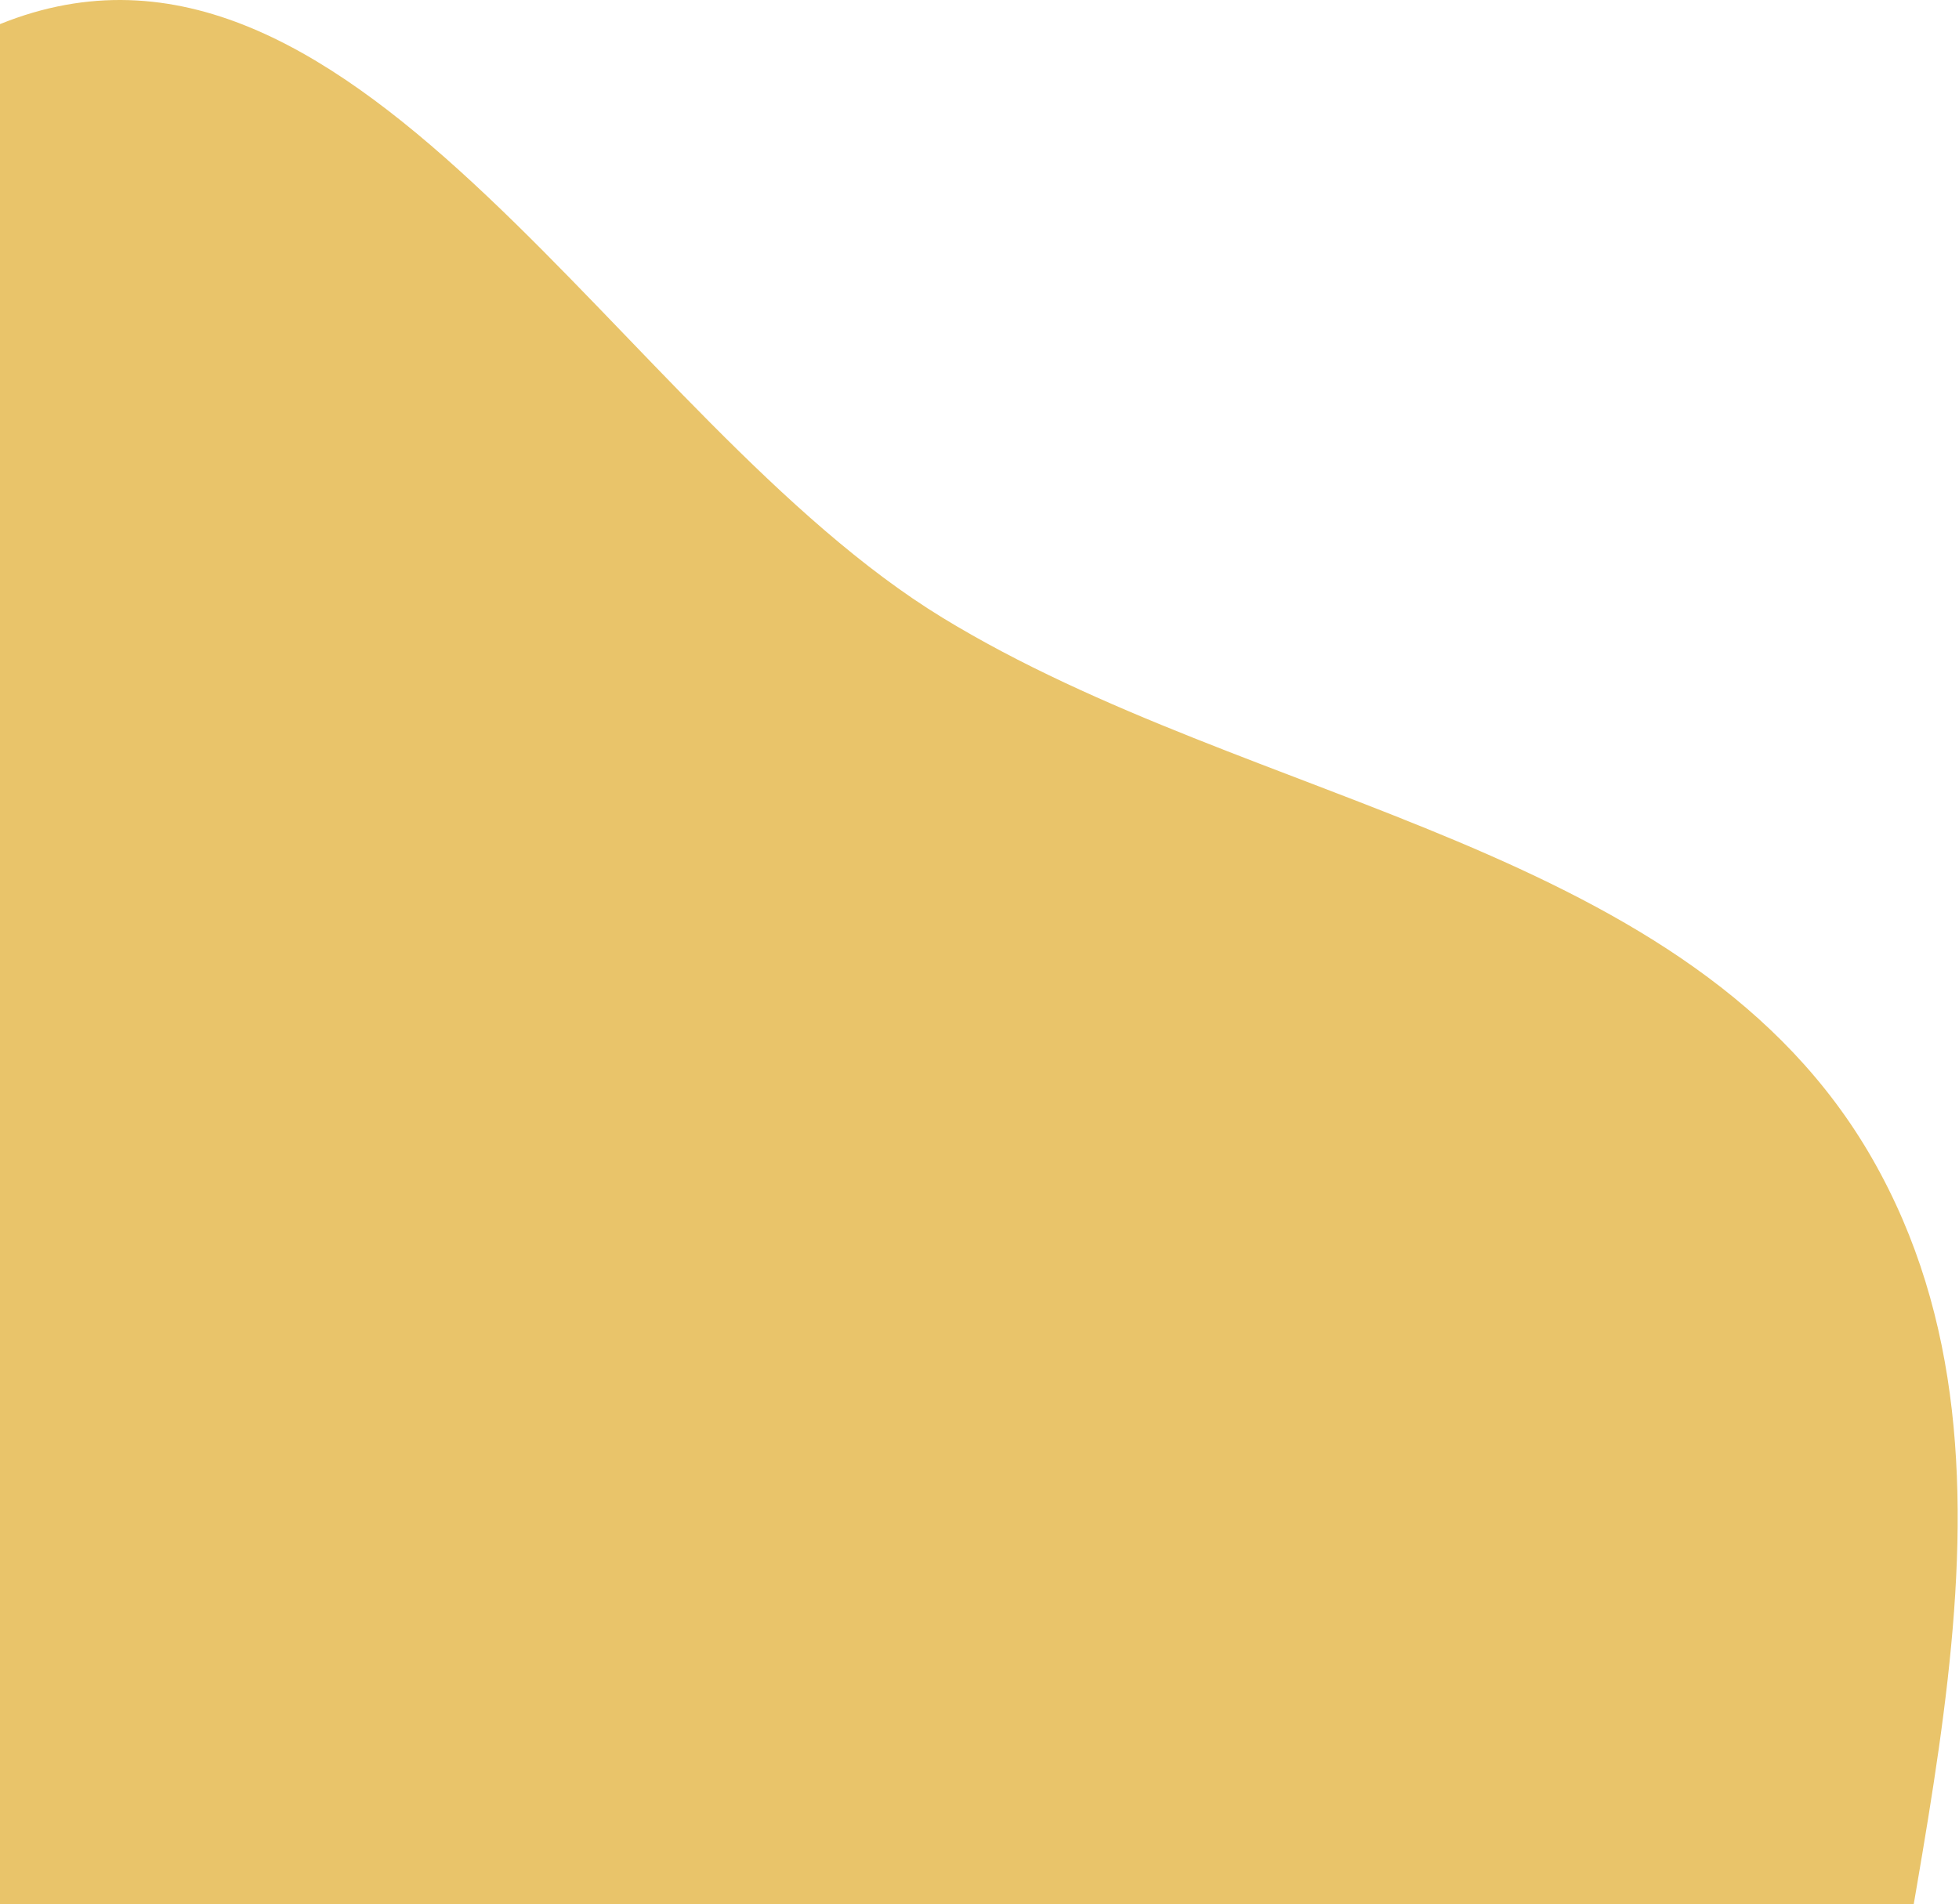 <svg width="323" height="314" viewBox="0 0 323 314" fill="none" xmlns="http://www.w3.org/2000/svg">
<path fill-rule="evenodd" clip-rule="evenodd" d="M1.4 3.429C59.425 -18.359 102.511 69.553 155.406 101.86C206.761 133.226 278.909 138.901 308.756 191.154C338.604 243.407 312.217 308.593 307.777 368.606C303.655 424.305 318.398 487.854 283.571 531.517C248.723 575.207 178.927 564.336 130.047 591.428C82.351 617.864 54.101 673.9 1.4 687.913C-56.282 703.251 -135.587 718.008 -173.909 672.249C-217.375 620.348 -148.001 532.935 -178.854 472.676C-207.137 417.439 -315.552 429.102 -329.379 368.606C-341.928 313.705 -278.903 266.429 -233.659 232.894C-195.35 204.501 -131.848 230.22 -97.728 196.911C-44.974 145.413 -67.616 29.345 1.4 3.429Z" fill="#E9C46A"/>
</svg>
